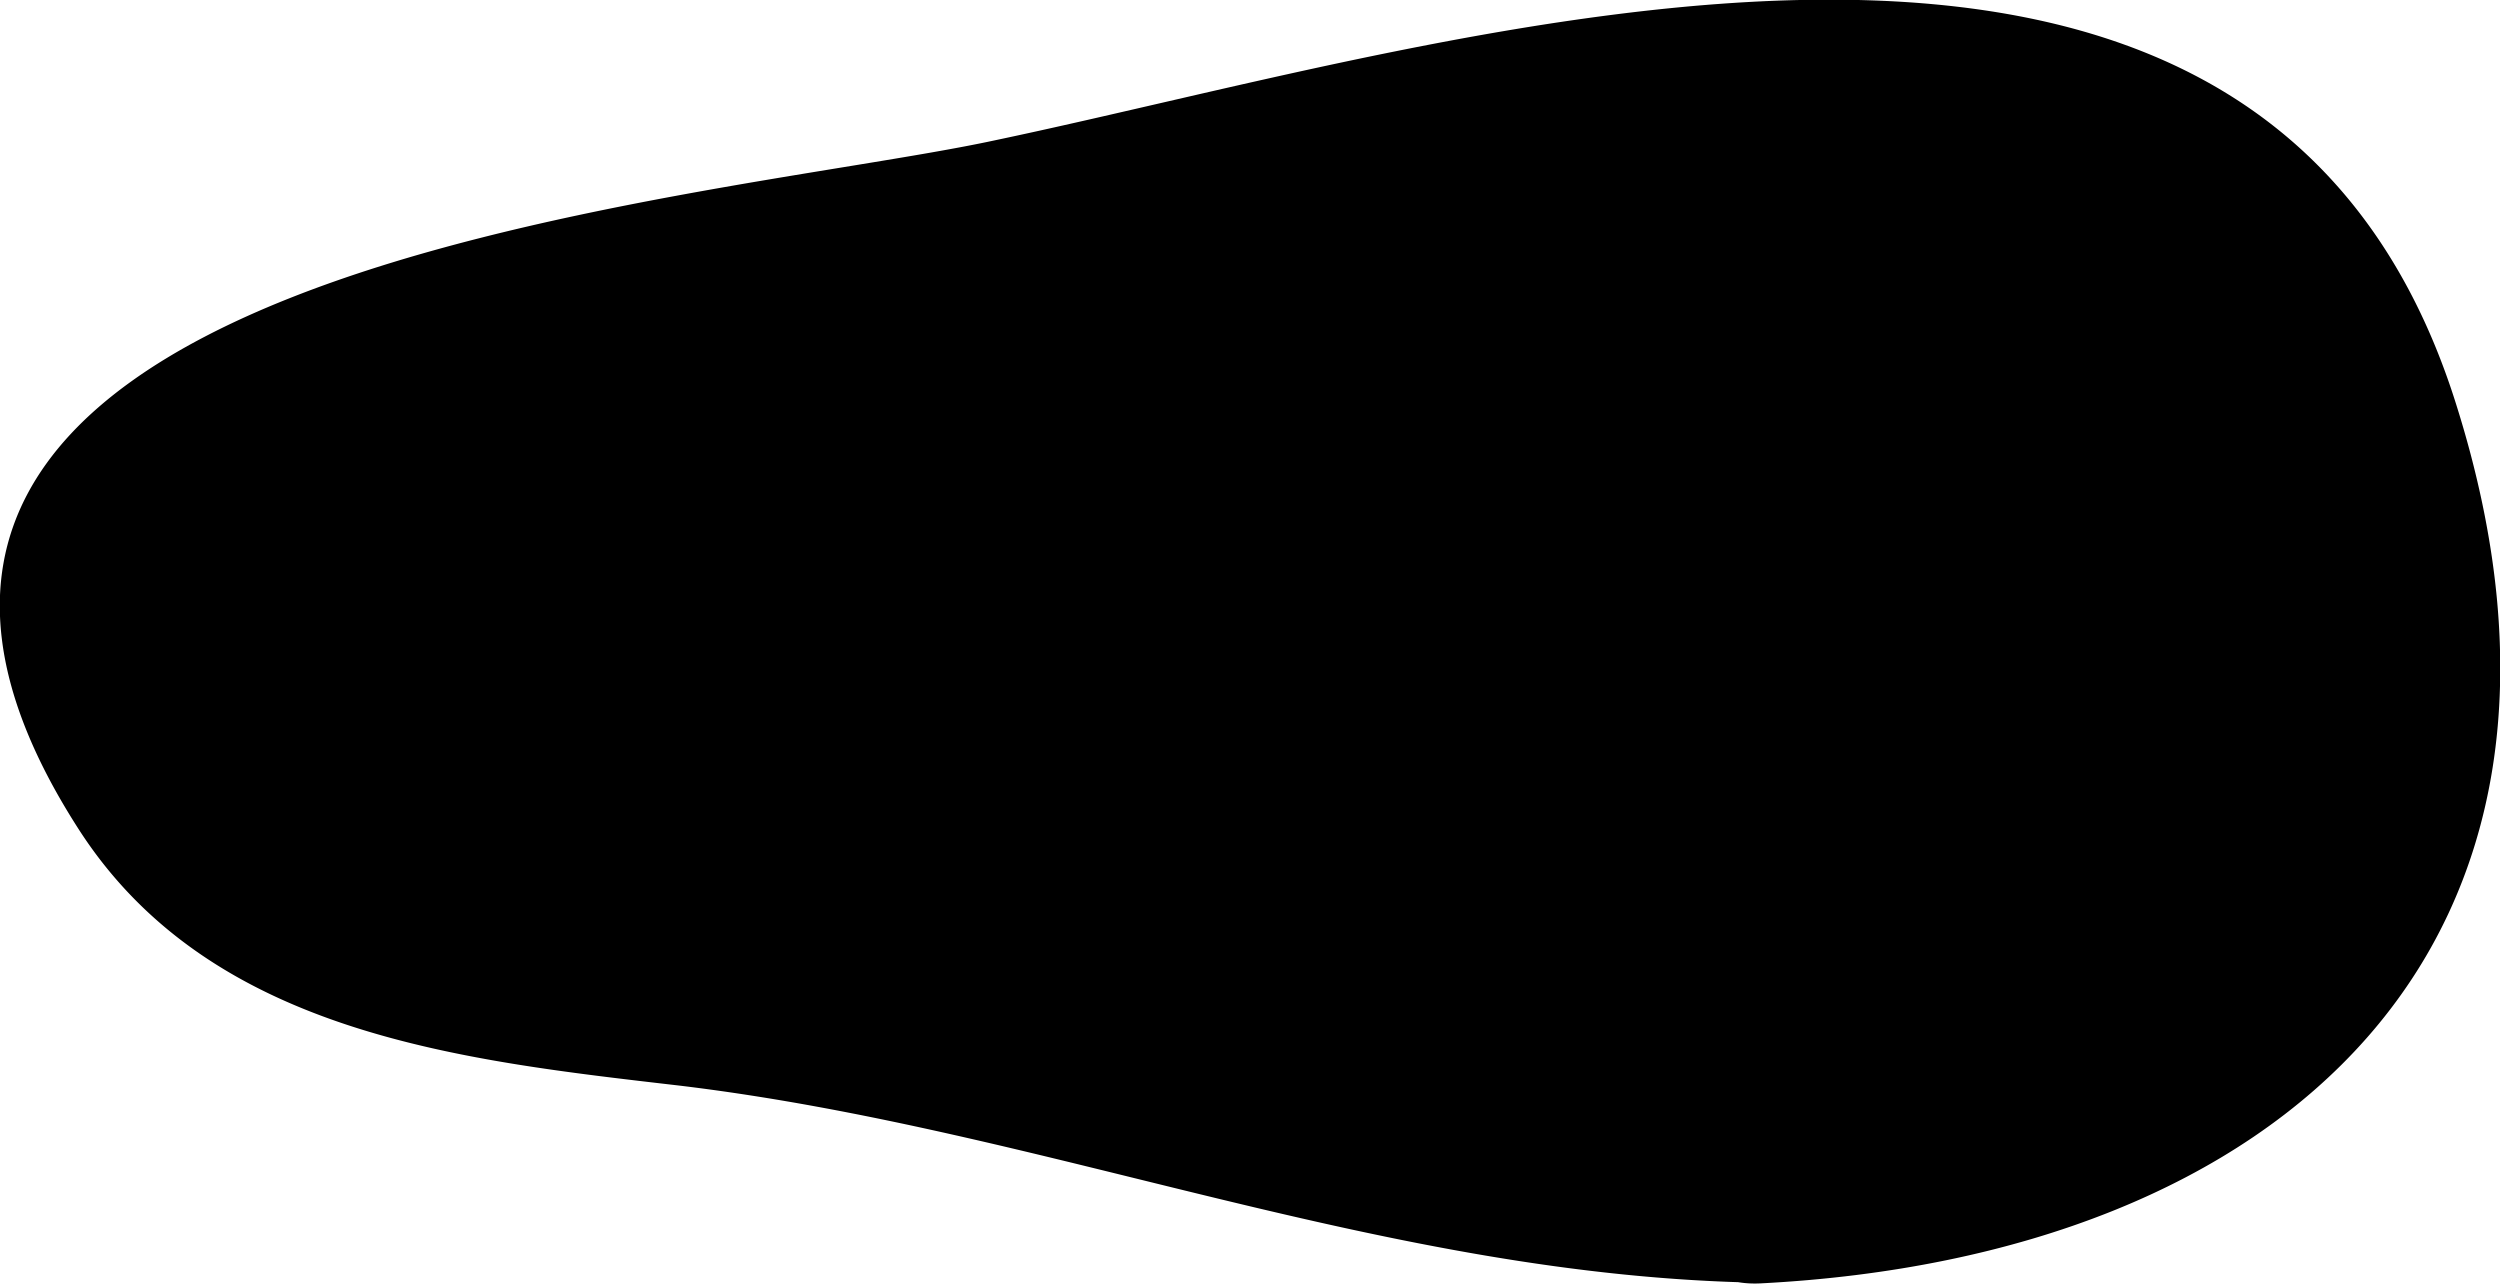 <svg xmlns="http://www.w3.org/2000/svg" viewBox="0 0 39.33 20.2"><title>H_</title><path d="M27.7 18.7c-5 .12-8.58-1.31-13.09-2.51-3.61-1-8.45-.23-11.38-3-1.52-1.45-2.12-4-.84-5.69 1-1.35 2.88-1.72 4.55-2 7.41-1.22 14.31-3.35 21.92-3.82C31 1.52 33.35 1.52 35 2.87a7.75 7.75 0 0 1 2.2 3.89c.81 2.68 1.16 5.75-.32 8.12-1.82 2.94-5.72 3.73-9.18 3.82z"/><path d="M27.7 17.2c-5.35-.07-10-2.14-15.24-2.91-1.61-.24-7.56-.24-8.16-2.19l1.78-4.94 1.27-.24c1.17-.65 3.28-.6 4.58-.86C17.7 4.89 23.6 3.2 29.52 3.12a7.13 7.13 0 0 1 6.88 7.81c-.6 4.92-4.37 6-8.7 6.26-1.92.1-1.93 3.1 0 3 8.14-.42 13.64-5.27 10.94-13.83-3.1-9.87-15.53-5.72-23-4.15-4.65 1-20.13 2-14.38 10.87 2.08 3.19 6 3.6 9.44 4 5.79.7 11.09 3 17 3.1a1.5 1.5 0 0 0 0-2.98z"/></svg>